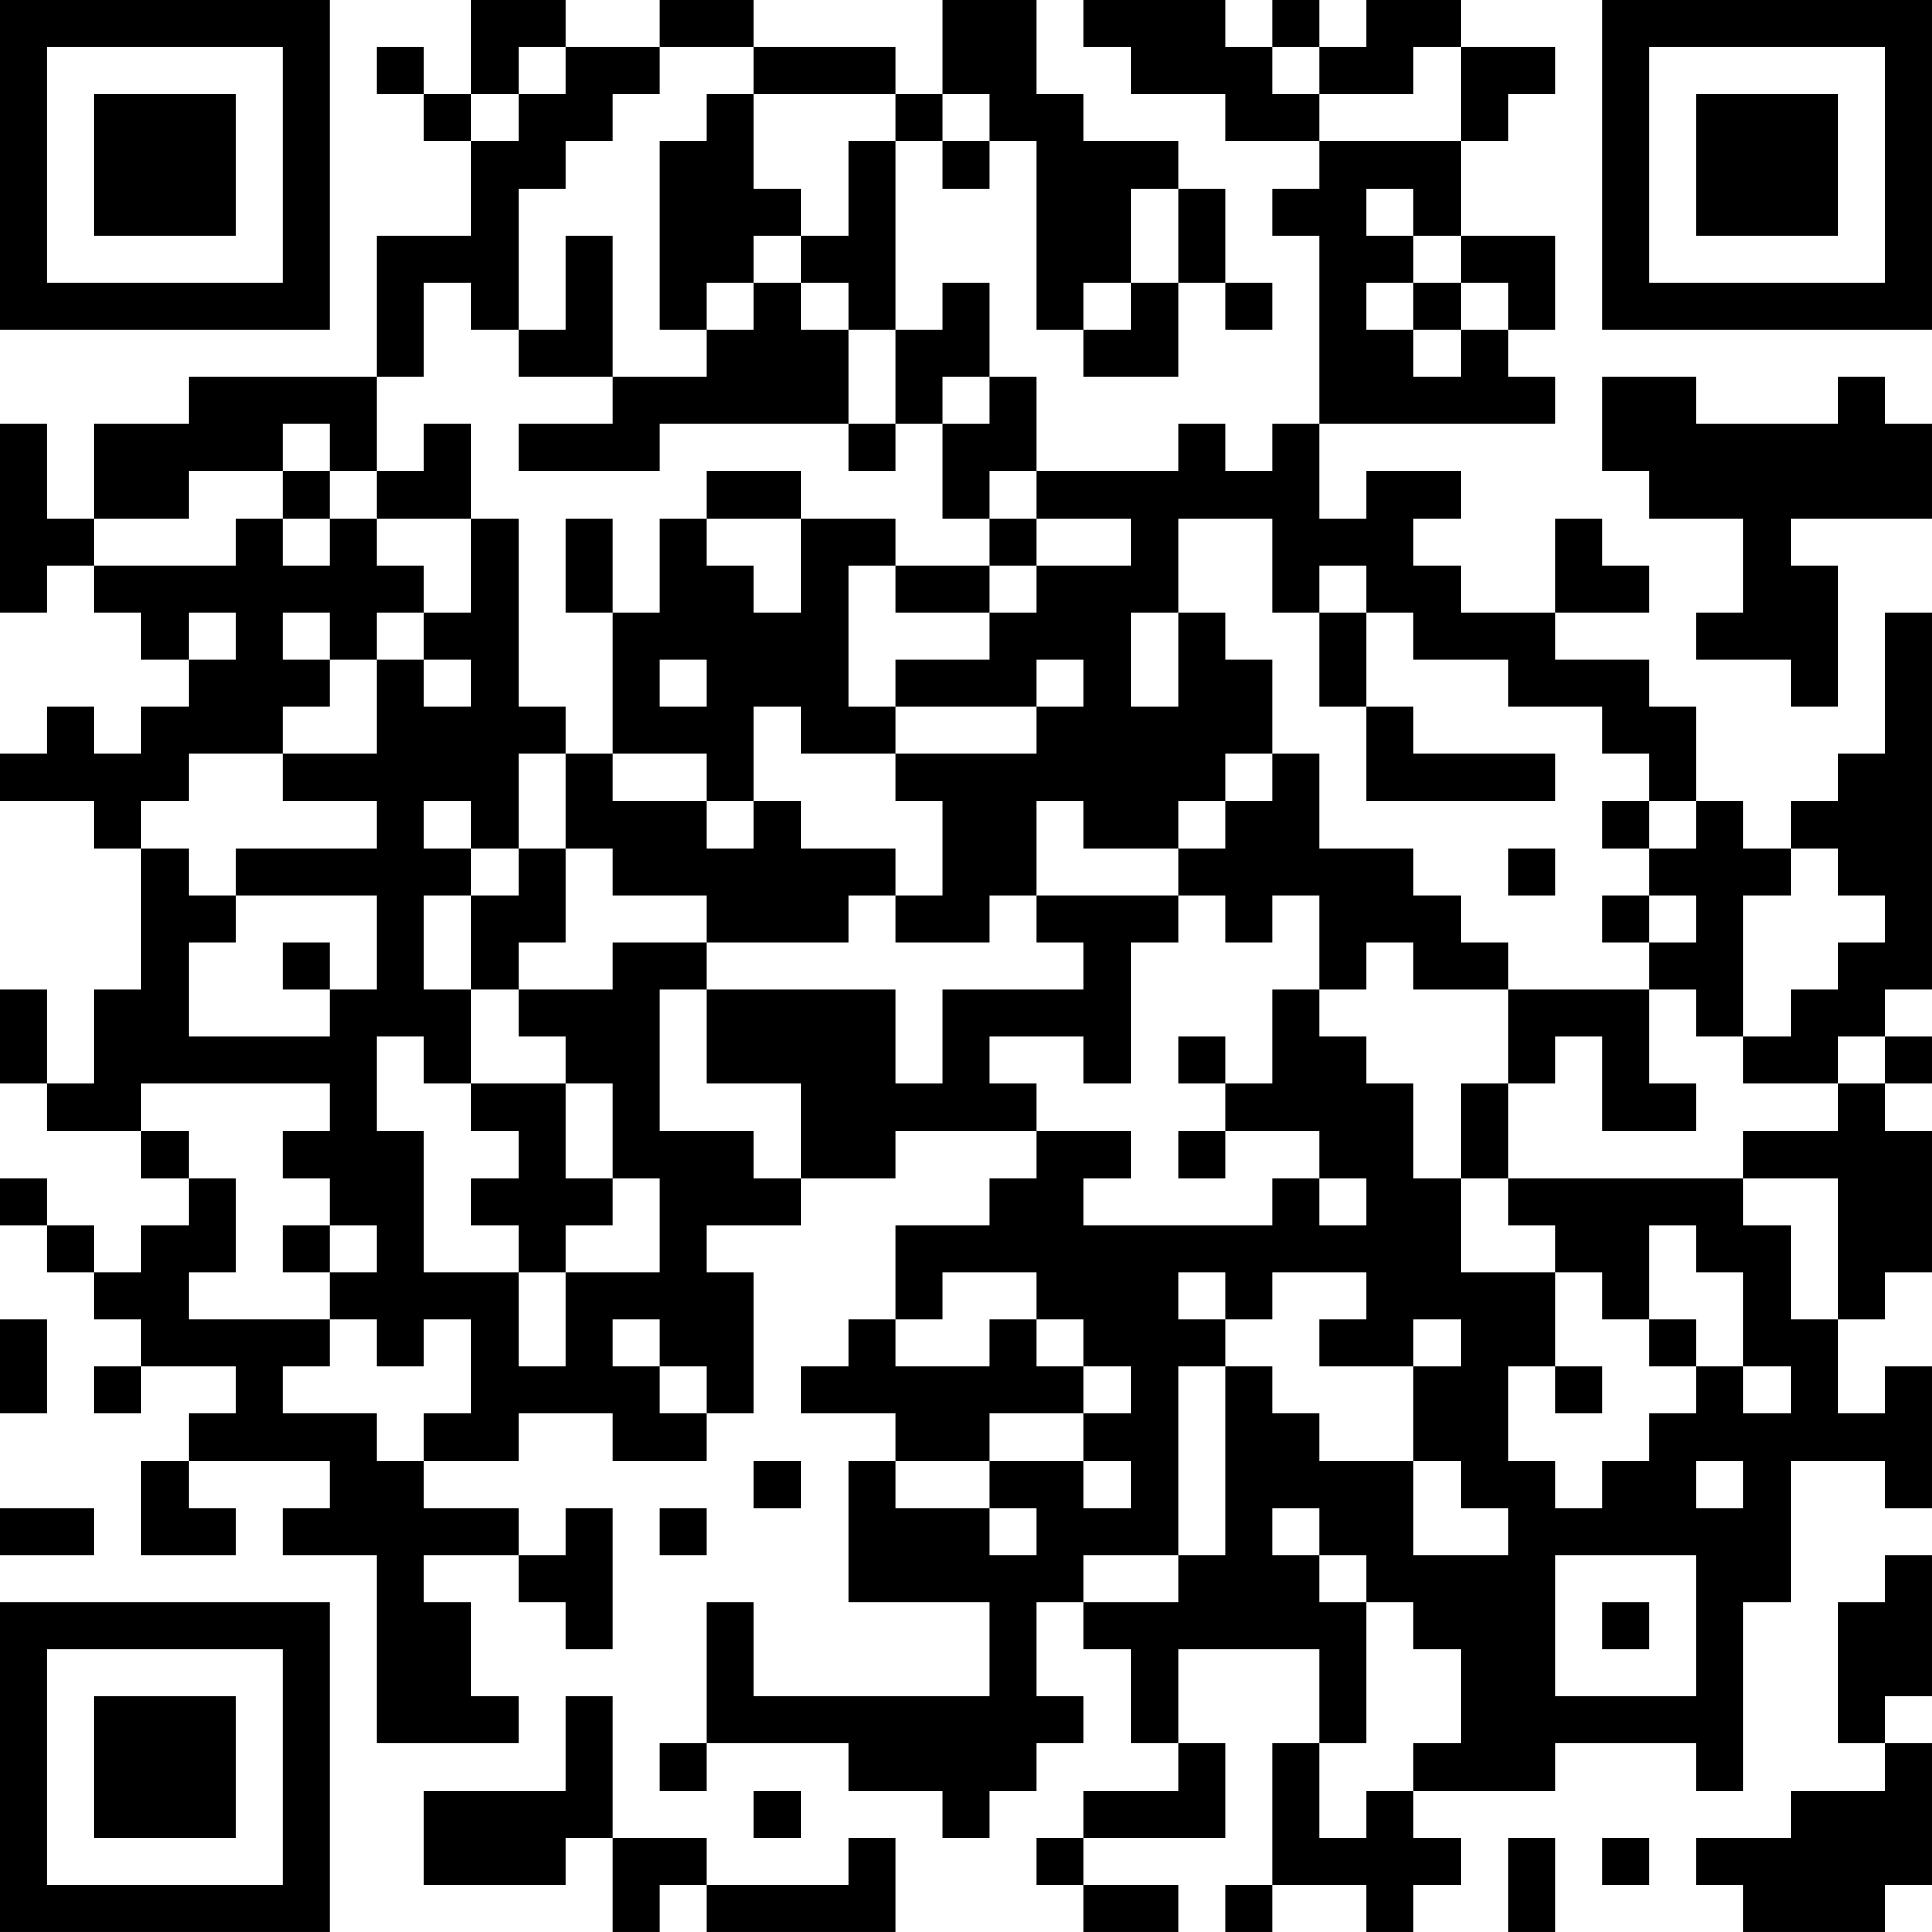 <?xml version="1.0" encoding="UTF-8"?>
<svg xmlns="http://www.w3.org/2000/svg" version="1.1" width="200" height="200" viewBox="0 0 200 200"><rect x="0" y="0" width="200" height="200" fill="#ffffff"/><g transform="scale(4.878)"><g transform="translate(0,0)"><path fill-rule="evenodd" d="M10 0L10 2L9 2L9 1L8 1L8 2L9 2L9 3L10 3L10 5L8 5L8 8L4 8L4 9L2 9L2 11L1 11L1 9L0 9L0 13L1 13L1 12L2 12L2 13L3 13L3 14L4 14L4 15L3 15L3 16L2 16L2 15L1 15L1 16L0 16L0 17L2 17L2 18L3 18L3 21L2 21L2 23L1 23L1 21L0 21L0 23L1 23L1 24L3 24L3 25L4 25L4 26L3 26L3 27L2 27L2 26L1 26L1 25L0 25L0 26L1 26L1 27L2 27L2 28L3 28L3 29L2 29L2 30L3 30L3 29L5 29L5 30L4 30L4 31L3 31L3 33L5 33L5 32L4 32L4 31L7 31L7 32L6 32L6 33L8 33L8 37L11 37L11 36L10 36L10 34L9 34L9 33L11 33L11 34L12 34L12 35L13 35L13 32L12 32L12 33L11 33L11 32L9 32L9 31L11 31L11 30L13 30L13 31L15 31L15 30L16 30L16 27L15 27L15 26L17 26L17 25L19 25L19 24L22 24L22 25L21 25L21 26L19 26L19 28L18 28L18 29L17 29L17 30L19 30L19 31L18 31L18 34L21 34L21 36L16 36L16 34L15 34L15 37L14 37L14 38L15 38L15 37L18 37L18 38L20 38L20 39L21 39L21 38L22 38L22 37L23 37L23 36L22 36L22 34L23 34L23 35L24 35L24 37L25 37L25 38L23 38L23 39L22 39L22 40L23 40L23 41L25 41L25 40L23 40L23 39L26 39L26 37L25 37L25 35L28 35L28 37L27 37L27 40L26 40L26 41L27 41L27 40L29 40L29 41L30 41L30 40L31 40L31 39L30 39L30 38L33 38L33 37L36 37L36 38L37 38L37 34L38 34L38 31L40 31L40 32L41 32L41 29L40 29L40 30L39 30L39 28L40 28L40 27L41 27L41 24L40 24L40 23L41 23L41 22L40 22L40 21L41 21L41 13L40 13L40 16L39 16L39 17L38 17L38 18L37 18L37 17L36 17L36 15L35 15L35 14L33 14L33 13L35 13L35 12L34 12L34 11L33 11L33 13L31 13L31 12L30 12L30 11L31 11L31 10L29 10L29 11L28 11L28 9L33 9L33 8L32 8L32 7L33 7L33 5L31 5L31 3L32 3L32 2L33 2L33 1L31 1L31 0L29 0L29 1L28 1L28 0L27 0L27 1L26 1L26 0L23 0L23 1L24 1L24 2L26 2L26 3L28 3L28 4L27 4L27 5L28 5L28 9L27 9L27 10L26 10L26 9L25 9L25 10L22 10L22 8L21 8L21 6L20 6L20 7L19 7L19 3L20 3L20 4L21 4L21 3L22 3L22 7L23 7L23 8L25 8L25 6L26 6L26 7L27 7L27 6L26 6L26 4L25 4L25 3L23 3L23 2L22 2L22 0L20 0L20 2L19 2L19 1L16 1L16 0L14 0L14 1L12 1L12 0ZM11 1L11 2L10 2L10 3L11 3L11 2L12 2L12 1ZM14 1L14 2L13 2L13 3L12 3L12 4L11 4L11 7L10 7L10 6L9 6L9 8L8 8L8 10L7 10L7 9L6 9L6 10L4 10L4 11L2 11L2 12L5 12L5 11L6 11L6 12L7 12L7 11L8 11L8 12L9 12L9 13L8 13L8 14L7 14L7 13L6 13L6 14L7 14L7 15L6 15L6 16L4 16L4 17L3 17L3 18L4 18L4 19L5 19L5 20L4 20L4 22L7 22L7 21L8 21L8 19L5 19L5 18L8 18L8 17L6 17L6 16L8 16L8 14L9 14L9 15L10 15L10 14L9 14L9 13L10 13L10 11L11 11L11 15L12 15L12 16L11 16L11 18L10 18L10 17L9 17L9 18L10 18L10 19L9 19L9 21L10 21L10 23L9 23L9 22L8 22L8 24L9 24L9 27L11 27L11 29L12 29L12 27L14 27L14 25L13 25L13 23L12 23L12 22L11 22L11 21L13 21L13 20L15 20L15 21L14 21L14 24L16 24L16 25L17 25L17 23L15 23L15 21L19 21L19 23L20 23L20 21L23 21L23 20L22 20L22 19L25 19L25 20L24 20L24 23L23 23L23 22L21 22L21 23L22 23L22 24L24 24L24 25L23 25L23 26L27 26L27 25L28 25L28 26L29 26L29 25L28 25L28 24L26 24L26 23L27 23L27 21L28 21L28 22L29 22L29 23L30 23L30 25L31 25L31 27L33 27L33 29L32 29L32 31L33 31L33 32L34 32L34 31L35 31L35 30L36 30L36 29L37 29L37 30L38 30L38 29L37 29L37 27L36 27L36 26L35 26L35 28L34 28L34 27L33 27L33 26L32 26L32 25L37 25L37 26L38 26L38 28L39 28L39 25L37 25L37 24L39 24L39 23L40 23L40 22L39 22L39 23L37 23L37 22L38 22L38 21L39 21L39 20L40 20L40 19L39 19L39 18L38 18L38 19L37 19L37 22L36 22L36 21L35 21L35 20L36 20L36 19L35 19L35 18L36 18L36 17L35 17L35 16L34 16L34 15L32 15L32 14L30 14L30 13L29 13L29 12L28 12L28 13L27 13L27 11L25 11L25 13L24 13L24 15L25 15L25 13L26 13L26 14L27 14L27 16L26 16L26 17L25 17L25 18L23 18L23 17L22 17L22 19L21 19L21 20L19 20L19 19L20 19L20 17L19 17L19 16L22 16L22 15L23 15L23 14L22 14L22 15L19 15L19 14L21 14L21 13L22 13L22 12L24 12L24 11L22 11L22 10L21 10L21 11L20 11L20 9L21 9L21 8L20 8L20 9L19 9L19 7L18 7L18 6L17 6L17 5L18 5L18 3L19 3L19 2L16 2L16 1ZM27 1L27 2L28 2L28 3L31 3L31 1L30 1L30 2L28 2L28 1ZM15 2L15 3L14 3L14 7L15 7L15 8L13 8L13 5L12 5L12 7L11 7L11 8L13 8L13 9L11 9L11 10L14 10L14 9L18 9L18 10L19 10L19 9L18 9L18 7L17 7L17 6L16 6L16 5L17 5L17 4L16 4L16 2ZM20 2L20 3L21 3L21 2ZM24 4L24 6L23 6L23 7L24 7L24 6L25 6L25 4ZM29 4L29 5L30 5L30 6L29 6L29 7L30 7L30 8L31 8L31 7L32 7L32 6L31 6L31 5L30 5L30 4ZM15 6L15 7L16 7L16 6ZM30 6L30 7L31 7L31 6ZM34 8L34 10L35 10L35 11L37 11L37 13L36 13L36 14L38 14L38 15L39 15L39 12L38 12L38 11L41 11L41 9L40 9L40 8L39 8L39 9L36 9L36 8ZM9 9L9 10L8 10L8 11L10 11L10 9ZM6 10L6 11L7 11L7 10ZM15 10L15 11L14 11L14 13L13 13L13 11L12 11L12 13L13 13L13 16L12 16L12 18L11 18L11 19L10 19L10 21L11 21L11 20L12 20L12 18L13 18L13 19L15 19L15 20L18 20L18 19L19 19L19 18L17 18L17 17L16 17L16 15L17 15L17 16L19 16L19 15L18 15L18 12L19 12L19 13L21 13L21 12L22 12L22 11L21 11L21 12L19 12L19 11L17 11L17 10ZM15 11L15 12L16 12L16 13L17 13L17 11ZM4 13L4 14L5 14L5 13ZM28 13L28 15L29 15L29 17L33 17L33 16L30 16L30 15L29 15L29 13ZM14 14L14 15L15 15L15 14ZM13 16L13 17L15 17L15 18L16 18L16 17L15 17L15 16ZM27 16L27 17L26 17L26 18L25 18L25 19L26 19L26 20L27 20L27 19L28 19L28 21L29 21L29 20L30 20L30 21L32 21L32 23L31 23L31 25L32 25L32 23L33 23L33 22L34 22L34 24L36 24L36 23L35 23L35 21L32 21L32 20L31 20L31 19L30 19L30 18L28 18L28 16ZM34 17L34 18L35 18L35 17ZM32 18L32 19L33 19L33 18ZM34 19L34 20L35 20L35 19ZM6 20L6 21L7 21L7 20ZM25 22L25 23L26 23L26 22ZM3 23L3 24L4 24L4 25L5 25L5 27L4 27L4 28L7 28L7 29L6 29L6 30L8 30L8 31L9 31L9 30L10 30L10 28L9 28L9 29L8 29L8 28L7 28L7 27L8 27L8 26L7 26L7 25L6 25L6 24L7 24L7 23ZM10 23L10 24L11 24L11 25L10 25L10 26L11 26L11 27L12 27L12 26L13 26L13 25L12 25L12 23ZM25 24L25 25L26 25L26 24ZM6 26L6 27L7 27L7 26ZM20 27L20 28L19 28L19 29L21 29L21 28L22 28L22 29L23 29L23 30L21 30L21 31L19 31L19 32L21 32L21 33L22 33L22 32L21 32L21 31L23 31L23 32L24 32L24 31L23 31L23 30L24 30L24 29L23 29L23 28L22 28L22 27ZM25 27L25 28L26 28L26 29L25 29L25 33L23 33L23 34L25 34L25 33L26 33L26 29L27 29L27 30L28 30L28 31L30 31L30 33L32 33L32 32L31 32L31 31L30 31L30 29L31 29L31 28L30 28L30 29L28 29L28 28L29 28L29 27L27 27L27 28L26 28L26 27ZM0 28L0 30L1 30L1 28ZM13 28L13 29L14 29L14 30L15 30L15 29L14 29L14 28ZM35 28L35 29L36 29L36 28ZM33 29L33 30L34 30L34 29ZM16 31L16 32L17 32L17 31ZM36 31L36 32L37 32L37 31ZM0 32L0 33L2 33L2 32ZM14 32L14 33L15 33L15 32ZM27 32L27 33L28 33L28 34L29 34L29 37L28 37L28 39L29 39L29 38L30 38L30 37L31 37L31 35L30 35L30 34L29 34L29 33L28 33L28 32ZM33 33L33 36L36 36L36 33ZM40 33L40 34L39 34L39 37L40 37L40 38L38 38L38 39L36 39L36 40L37 40L37 41L40 41L40 40L41 40L41 37L40 37L40 36L41 36L41 33ZM34 34L34 35L35 35L35 34ZM12 36L12 38L9 38L9 40L12 40L12 39L13 39L13 41L14 41L14 40L15 40L15 41L19 41L19 39L18 39L18 40L15 40L15 39L13 39L13 36ZM16 38L16 39L17 39L17 38ZM32 39L32 41L33 41L33 39ZM34 39L34 40L35 40L35 39ZM0 0L0 7L7 7L7 0ZM1 1L1 6L6 6L6 1ZM2 2L2 5L5 5L5 2ZM34 0L34 7L41 7L41 0ZM35 1L35 6L40 6L40 1ZM36 2L36 5L39 5L39 2ZM0 34L0 41L7 41L7 34ZM1 35L1 40L6 40L6 35ZM2 36L2 39L5 39L5 36Z" fill="#000000"/></g></g></svg>
